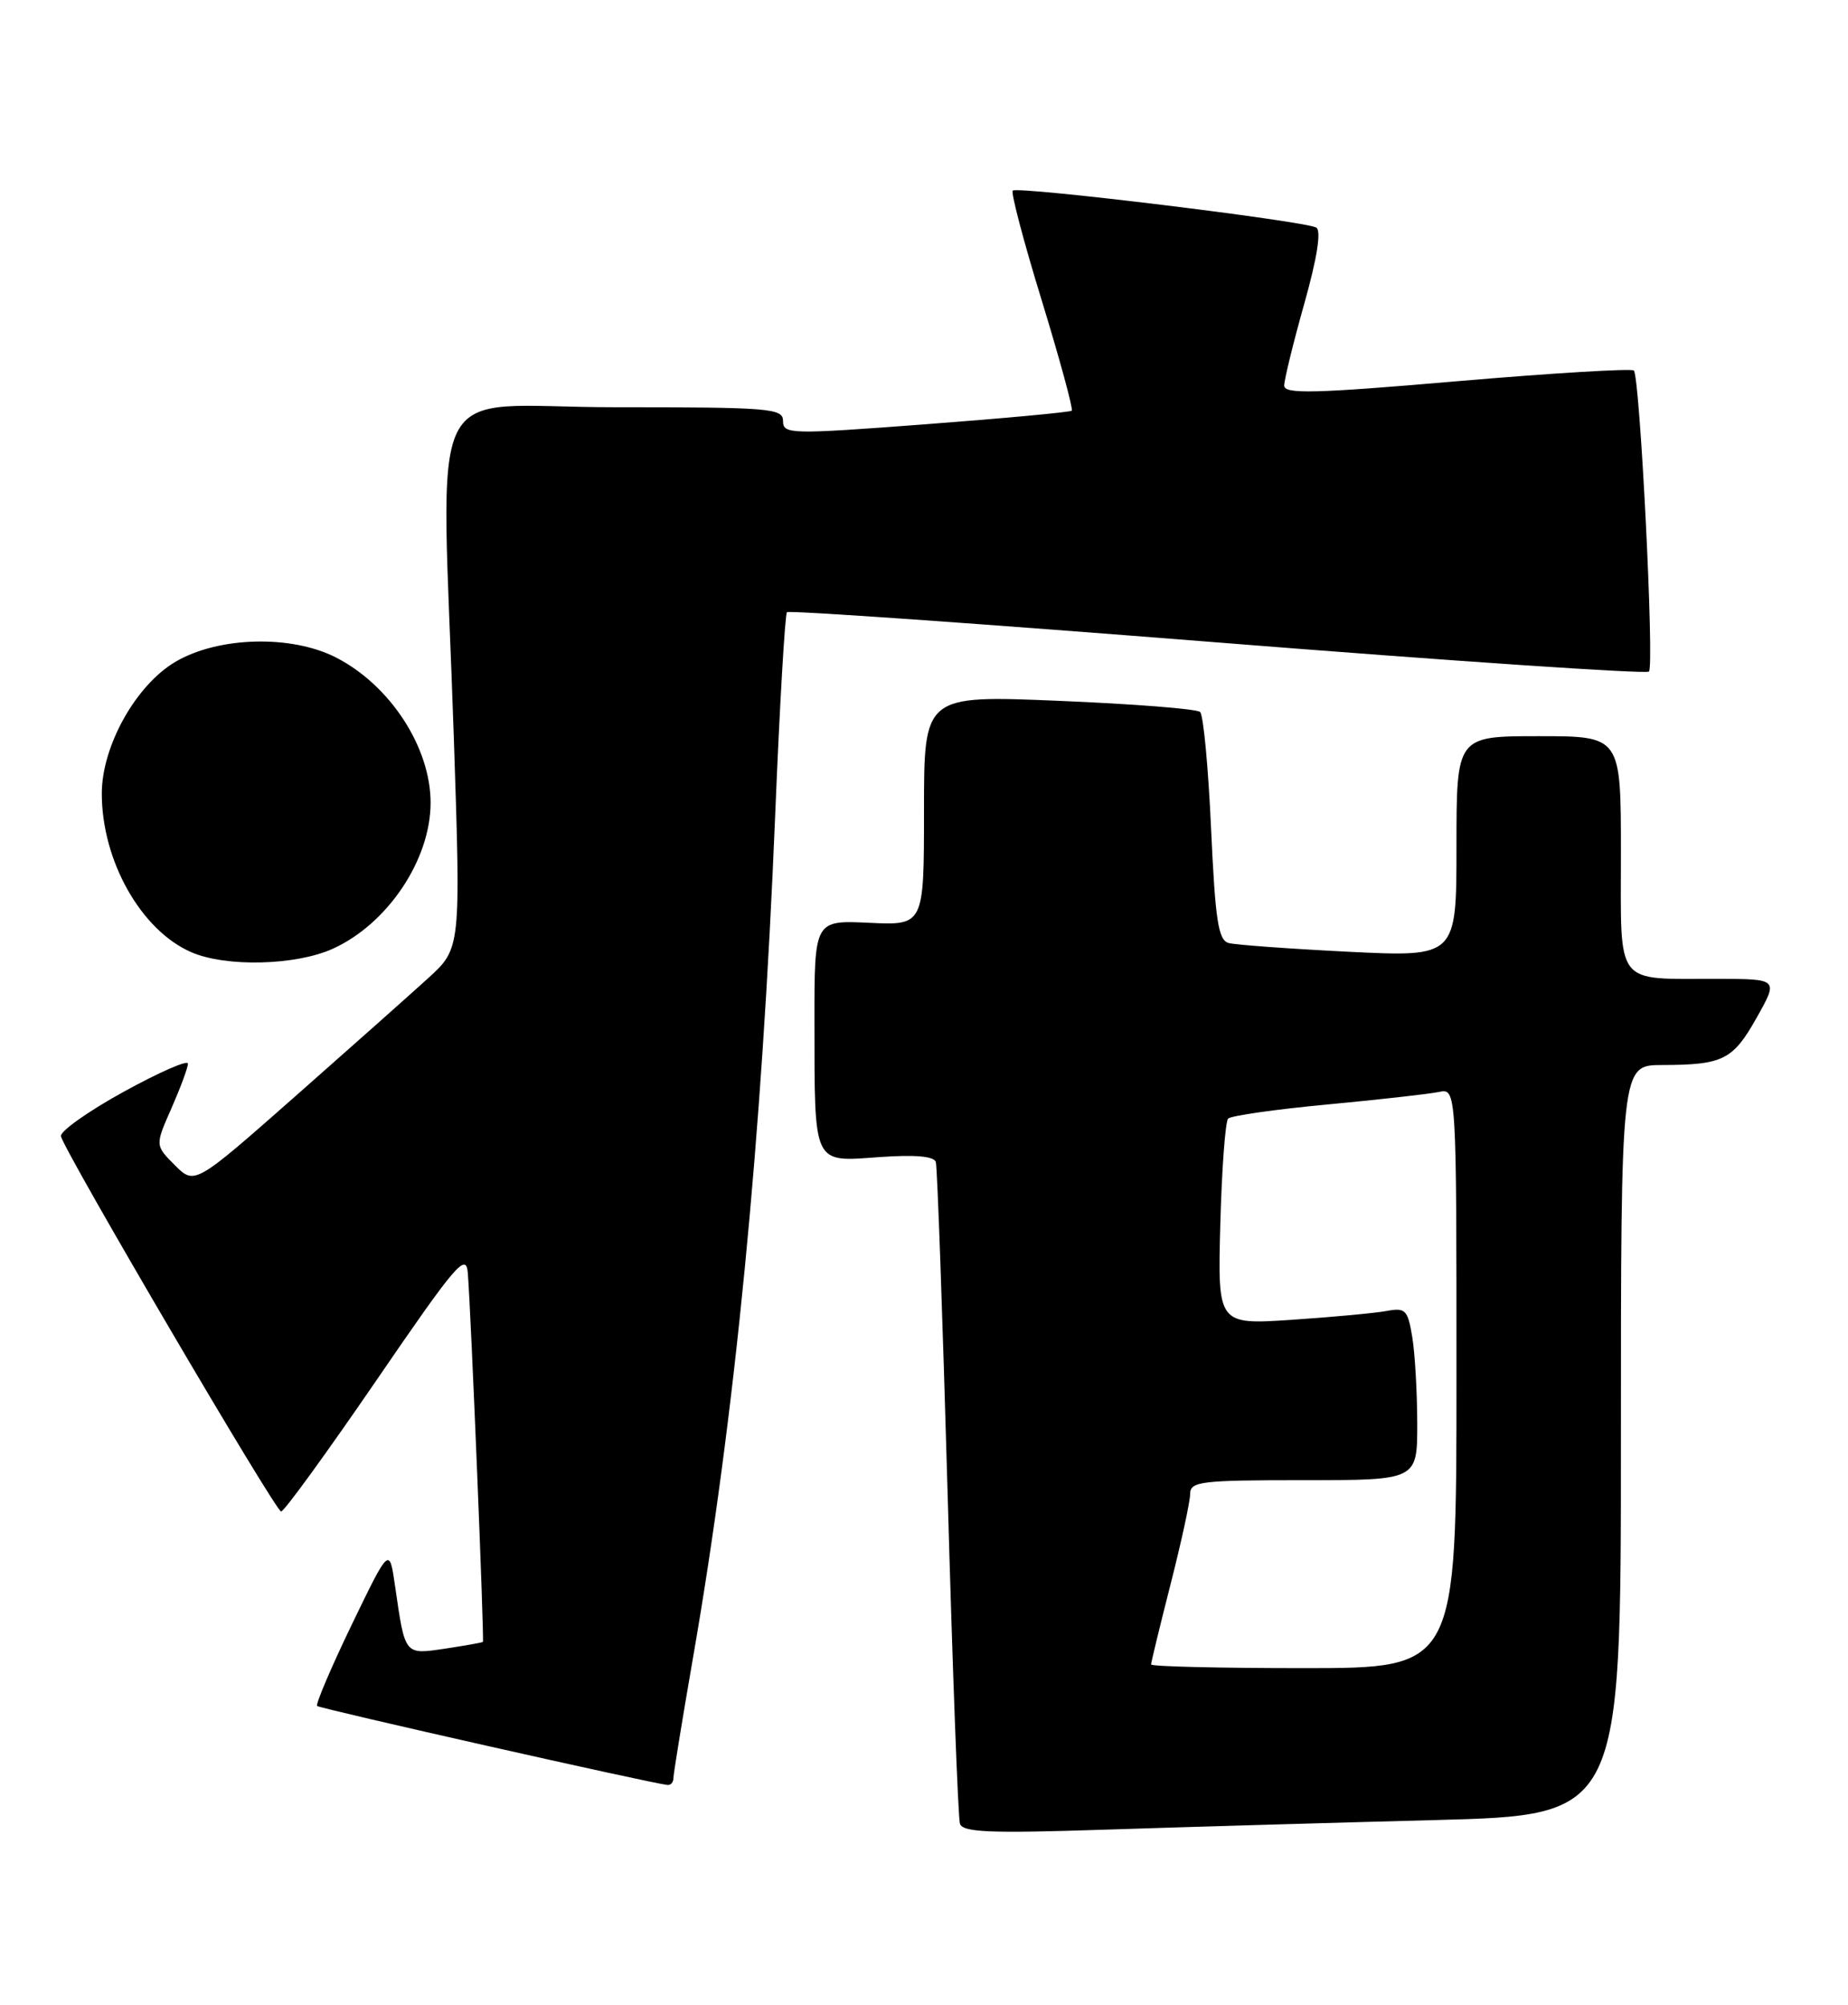 <?xml version="1.0" encoding="UTF-8" standalone="no"?>
<!DOCTYPE svg PUBLIC "-//W3C//DTD SVG 1.1//EN" "http://www.w3.org/Graphics/SVG/1.1/DTD/svg11.dtd" >
<svg xmlns="http://www.w3.org/2000/svg" xmlns:xlink="http://www.w3.org/1999/xlink" version="1.1" viewBox="0 0 236 256">
 <g >
 <path fill="currentColor"
d=" M 183.25 232.40 C 207.00 231.78 207.00 231.78 207.00 183.89 C 207.00 136.00 207.00 136.00 212.25 135.99 C 220.06 135.97 221.30 135.35 224.34 129.94 C 227.12 125.00 227.12 125.00 219.31 124.99 C 206.07 124.96 207.00 126.18 207.00 108.88 C 207.00 94.00 207.00 94.00 196.50 94.00 C 186.00 94.00 186.00 94.00 186.00 108.10 C 186.00 122.20 186.00 122.20 172.25 121.53 C 164.69 121.15 157.78 120.65 156.90 120.41 C 155.58 120.04 155.20 117.55 154.66 105.79 C 154.31 98.00 153.68 91.30 153.26 90.91 C 152.84 90.52 144.74 89.88 135.25 89.49 C 118.00 88.77 118.00 88.77 118.00 103.47 C 118.00 118.16 118.00 118.16 111.00 117.83 C 104.00 117.50 104.00 117.50 104.01 130.50 C 104.03 148.93 103.76 148.36 112.23 147.75 C 116.88 147.42 119.28 147.63 119.51 148.38 C 119.70 148.99 120.37 167.95 121.01 190.50 C 121.64 213.05 122.35 232.11 122.59 232.86 C 122.94 233.97 126.38 234.11 141.26 233.62 C 151.29 233.29 170.19 232.74 183.25 232.40 Z  M 86.00 227.04 C 86.00 226.52 87.12 219.65 88.48 211.79 C 93.85 180.92 97.30 145.58 99.00 103.96 C 99.57 90.03 100.25 78.42 100.50 78.17 C 100.75 77.91 125.49 79.65 155.47 82.03 C 185.44 84.41 210.25 86.09 210.58 85.75 C 211.29 85.04 209.43 48.10 208.65 47.31 C 208.36 47.03 198.20 47.64 186.06 48.68 C 167.87 50.25 164.00 50.34 164.00 49.24 C 164.00 48.50 165.15 43.80 166.56 38.79 C 168.21 32.93 168.75 29.47 168.10 29.06 C 166.75 28.23 129.93 23.74 129.33 24.34 C 129.08 24.59 130.75 30.94 133.06 38.44 C 135.36 45.95 137.07 52.25 136.87 52.44 C 136.67 52.63 128.29 53.41 118.25 54.17 C 100.93 55.48 100.00 55.46 100.00 53.77 C 100.00 52.13 98.42 52.00 78.50 52.00 C 53.75 52.00 56.37 46.60 57.96 94.30 C 58.85 121.09 58.85 121.09 54.68 124.90 C 52.38 126.99 44.73 133.79 37.68 140.01 C 24.86 151.31 24.86 151.31 22.33 148.78 C 19.80 146.25 19.80 146.25 21.90 141.50 C 23.05 138.88 24.00 136.33 24.00 135.81 C 24.00 135.30 20.29 136.93 15.75 139.43 C 11.21 141.93 7.63 144.48 7.78 145.09 C 8.33 147.21 35.20 193.00 35.90 193.00 C 36.29 193.00 41.75 185.47 48.05 176.28 C 58.22 161.42 59.53 159.89 59.74 162.53 C 60.14 167.37 61.86 209.47 61.67 209.65 C 61.58 209.74 59.41 210.12 56.85 210.51 C 51.62 211.28 51.74 211.43 50.45 202.50 C 49.73 197.50 49.73 197.50 44.91 207.47 C 42.27 212.95 40.28 217.62 40.50 217.83 C 40.84 218.17 83.06 227.69 85.25 227.92 C 85.66 227.96 86.00 227.57 86.00 227.04 Z  M 42.51 121.14 C 49.51 117.96 54.99 109.77 54.99 102.50 C 54.99 95.41 49.81 87.47 42.88 83.94 C 37.19 81.04 27.90 81.28 22.43 84.49 C 17.37 87.45 13.00 95.25 13.00 101.33 C 13.00 109.91 18.01 118.79 24.42 121.58 C 28.85 123.51 37.77 123.29 42.51 121.14 Z  M 147.00 212.53 C 147.00 212.27 148.12 207.66 149.49 202.28 C 150.86 196.90 151.99 191.71 151.99 190.75 C 152.00 189.16 153.36 189.00 166.50 189.00 C 181.00 189.00 181.00 189.00 180.99 181.75 C 180.98 177.76 180.70 172.79 180.35 170.70 C 179.78 167.26 179.48 166.95 177.11 167.39 C 175.68 167.66 170.22 168.17 165.00 168.52 C 155.50 169.15 155.50 169.15 155.84 156.32 C 156.03 149.27 156.48 143.20 156.84 142.83 C 157.20 142.46 162.90 141.65 169.50 141.03 C 176.10 140.41 182.51 139.69 183.75 139.43 C 186.00 138.96 186.00 138.96 186.00 175.98 C 186.00 213.00 186.00 213.00 166.50 213.00 C 155.78 213.00 147.00 212.79 147.00 212.53 Z "/>
</g>
</svg>